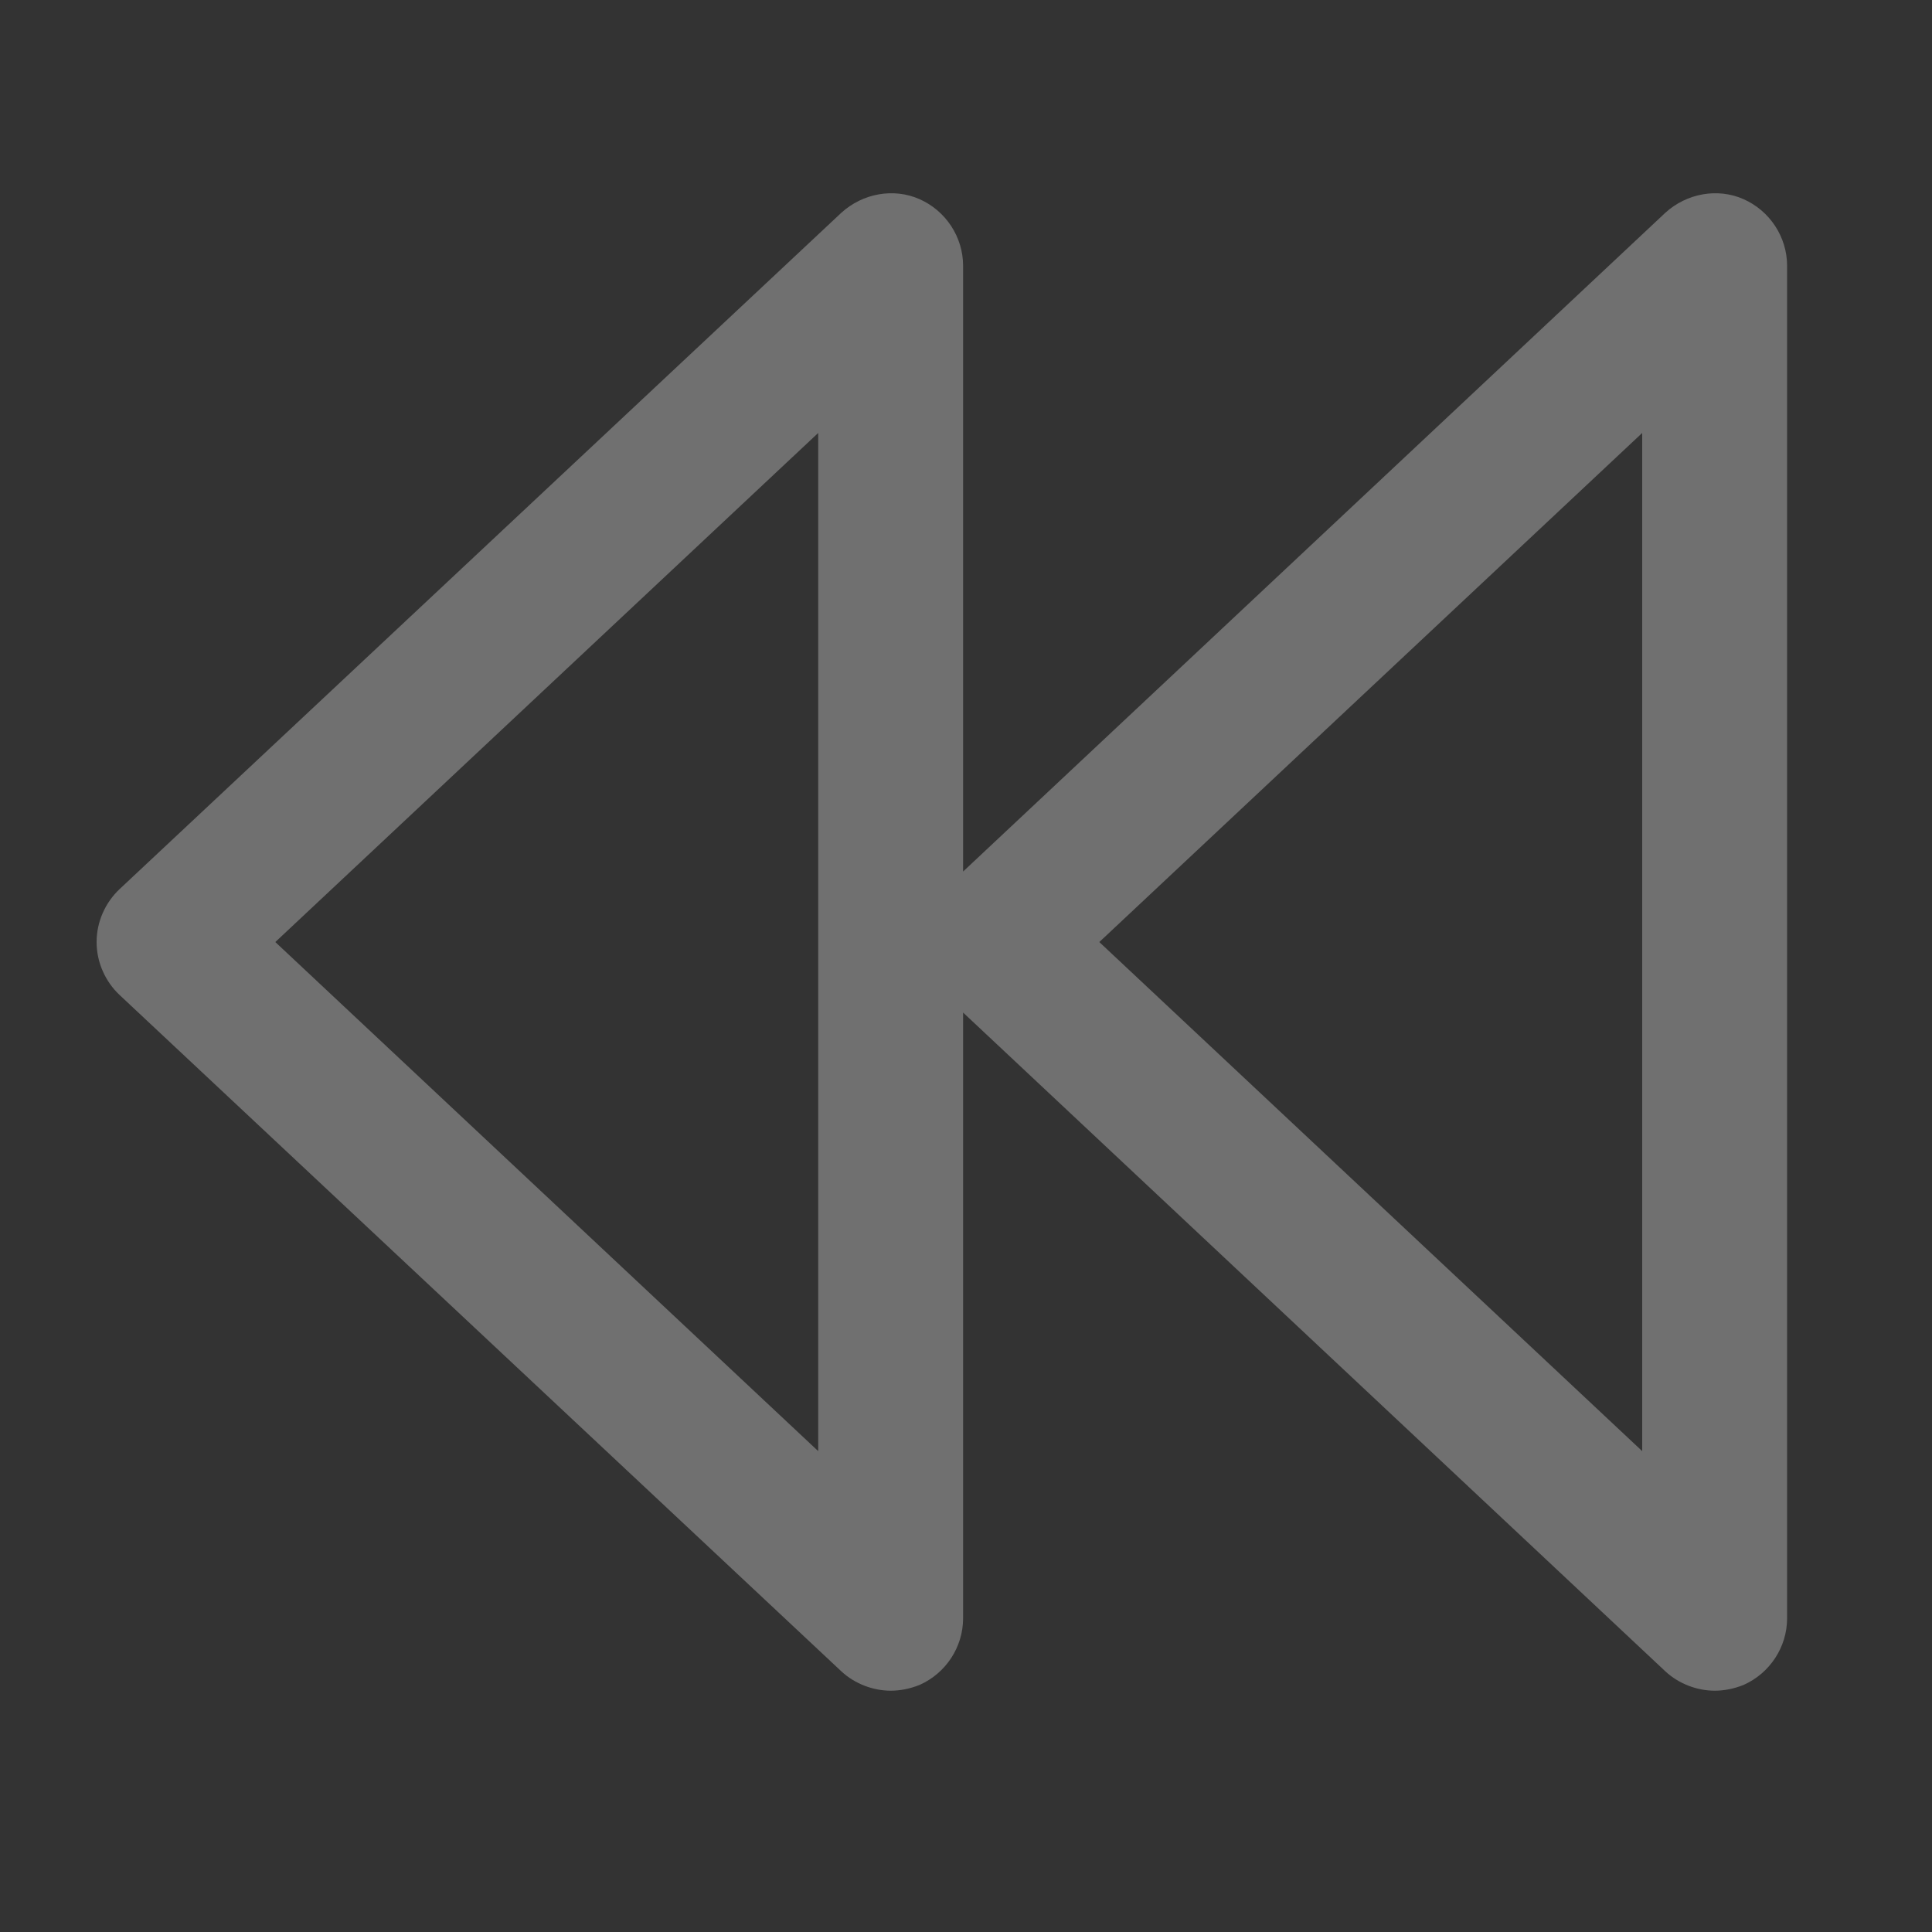 <svg width="20" height="20" viewBox="0 0 20 20" fill="none" xmlns="http://www.w3.org/2000/svg">
<rect x="0" y="0" width="20" height="20" fill="#333333" stroke="none"/>
<path d="M18.05 2.062C17.78 1.942 17.46 2.002 17.24 2.202L9.97 9.022V2.752C9.97 2.452 9.79 2.182 9.52 2.062C9.25 1.942 8.93 2.002 8.71 2.202L1.24 9.202C1.09 9.342 1 9.542 1 9.752C1 9.962 1.09 10.162 1.24 10.302L8.71 17.302C8.85 17.432 9.04 17.502 9.22 17.502C9.32 17.502 9.42 17.482 9.52 17.442C9.79 17.322 9.97 17.052 9.97 16.752V10.482L17.24 17.302C17.38 17.432 17.57 17.502 17.75 17.502C17.85 17.502 17.95 17.482 18.05 17.442C18.32 17.322 18.5 17.052 18.5 16.752V2.752C18.5 2.452 18.32 2.182 18.05 2.062ZM8.47 15.022L2.85 9.752L8.47 4.482V15.022ZM17 15.022L11.38 9.752L17 4.482V15.022Z" fill="white" fill-opacity="0.3"/>
</svg>
